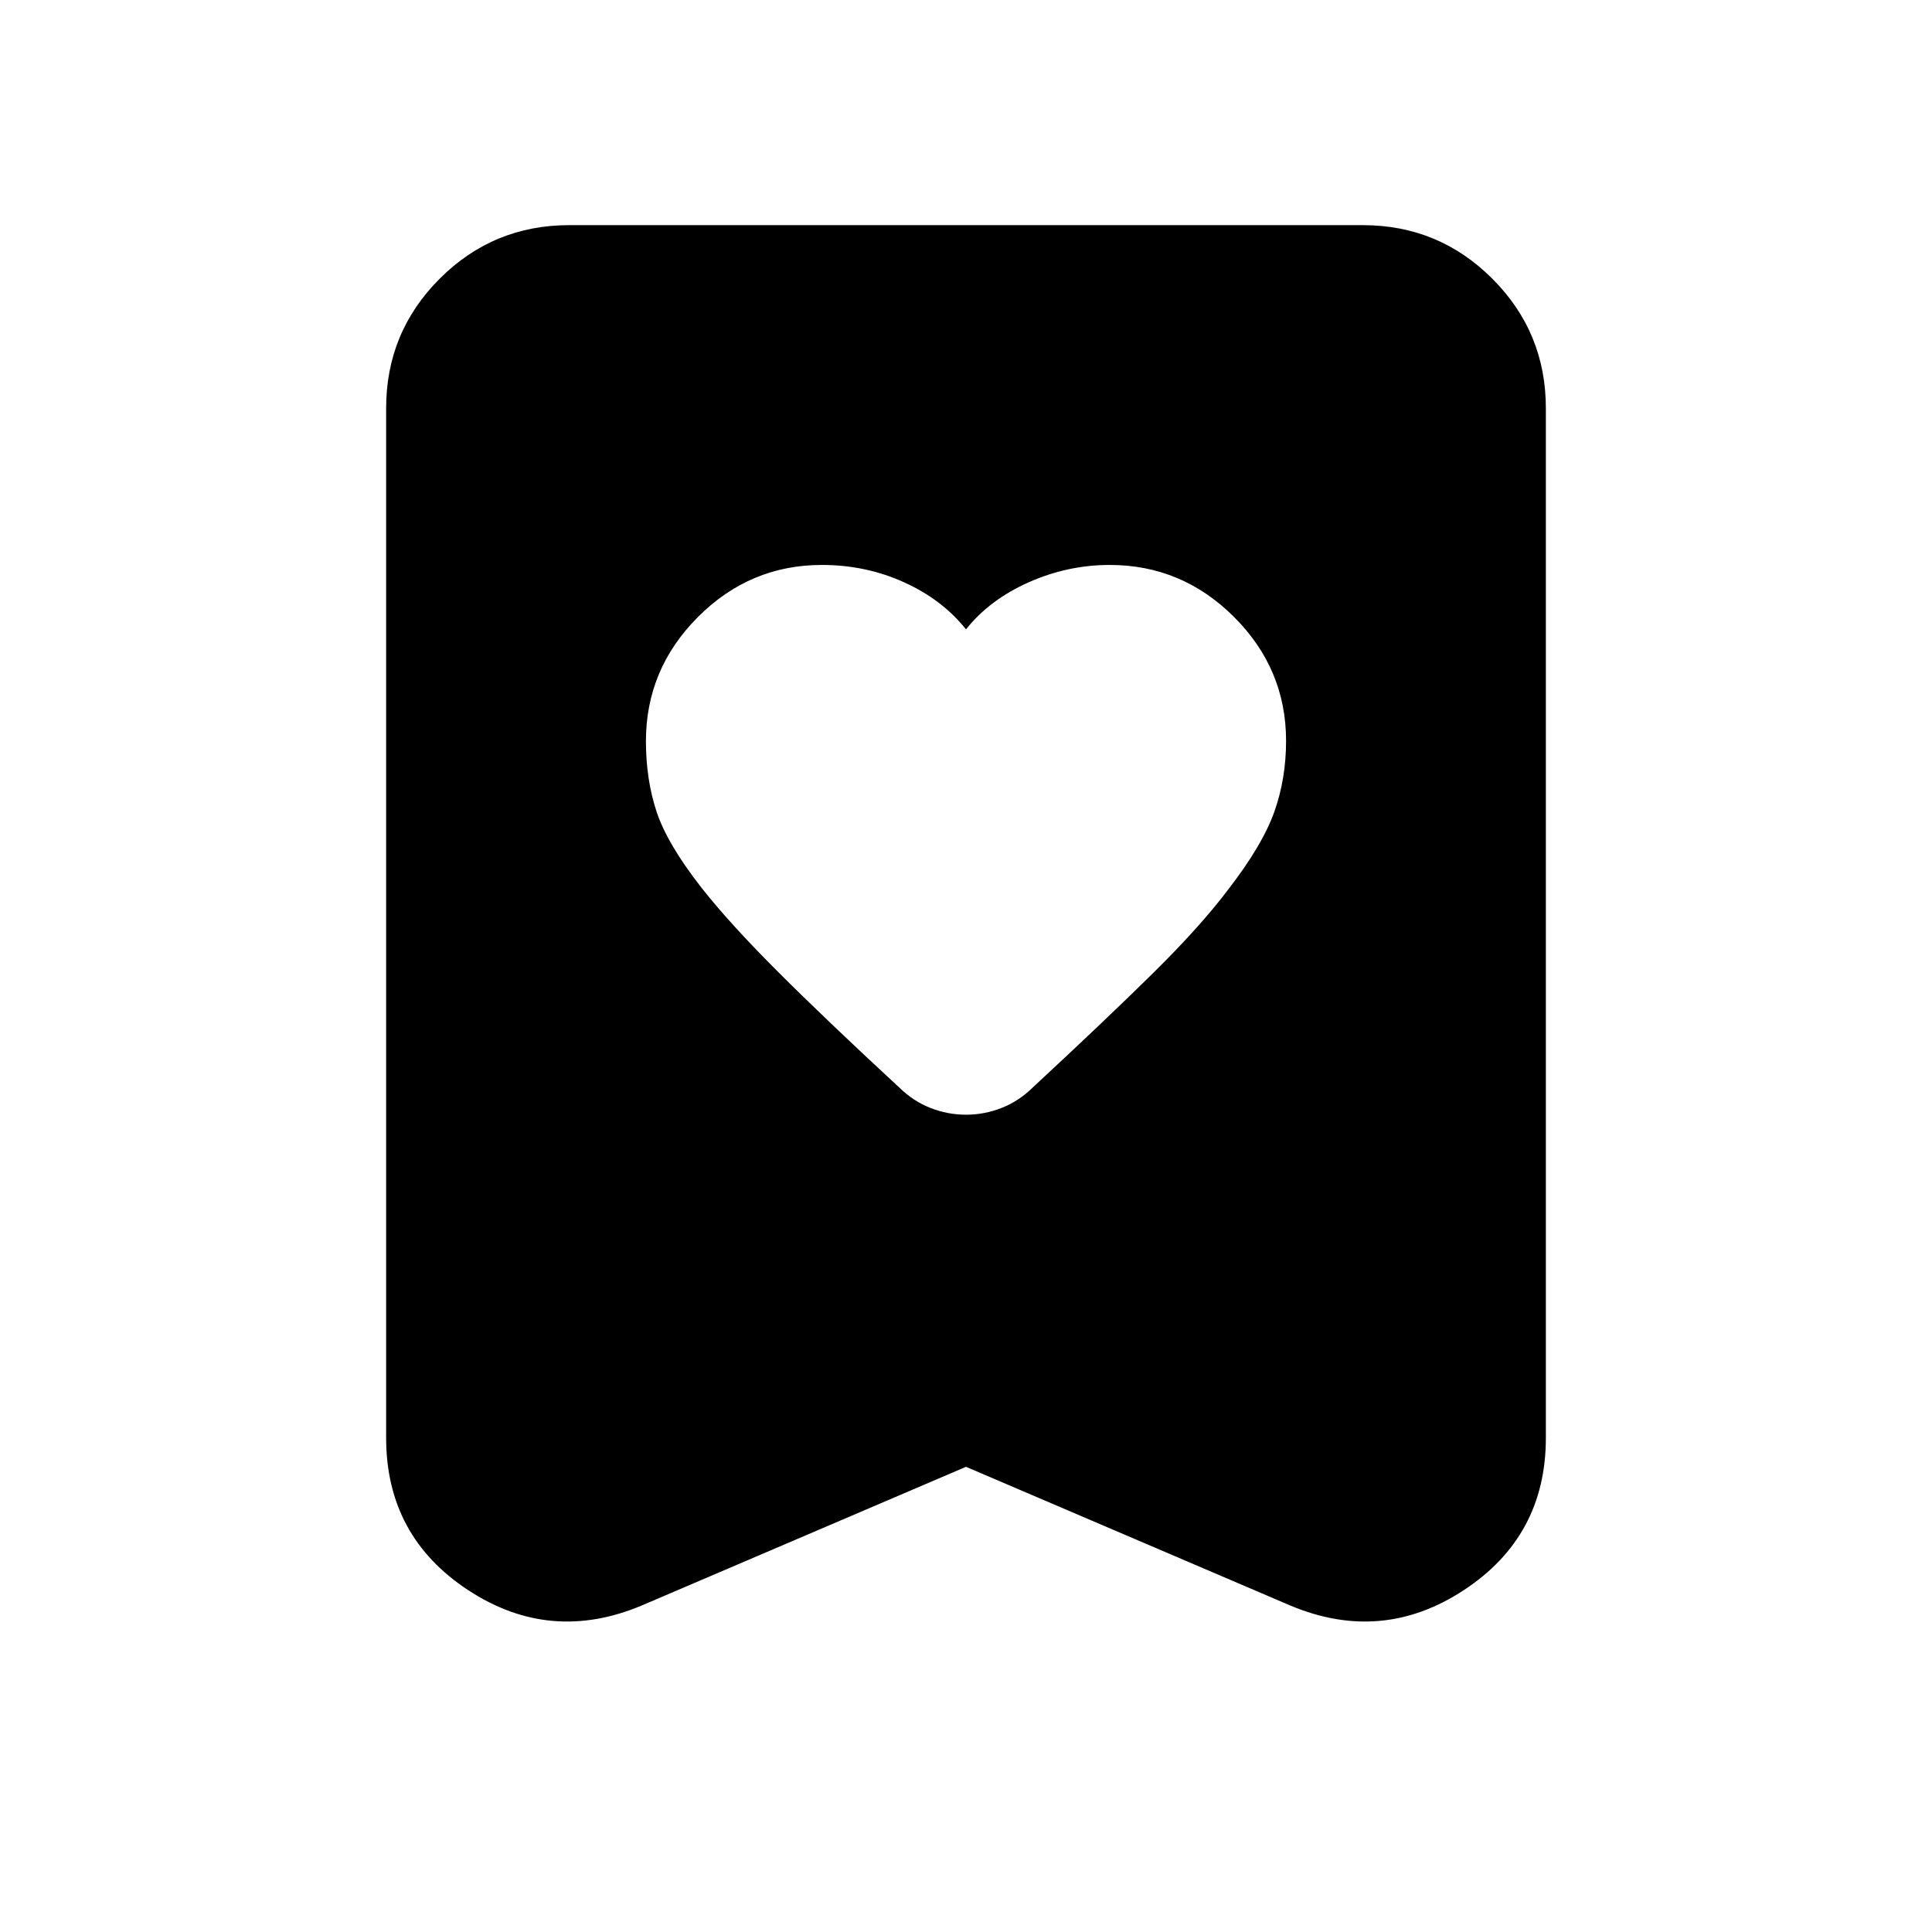 <svg xmlns="http://www.w3.org/2000/svg" height="24" viewBox="0 -960 960 960" width="24"><path d="M480-647.28q-11.76-14.76-30.76-23.38t-40.86-8.62q-35.76 0-61.59 25.88-25.83 25.88-25.83 61.72 0 18.92 5.26 34.92T348.48-519q13.76 17.52 37.55 41.34 23.79 23.82 60.9 58.12 6.85 6.71 15.4 10.07 8.55 3.36 17.67 3.36 9.12 0 17.67-3.36 8.55-3.36 15.4-10.07 36.03-33.41 59.74-56.79 23.71-23.39 37.47-41.67 17-22 22.88-38.5 5.88-16.5 5.88-35.37 0-35.76-25.88-61.59-25.89-25.82-61.73-25.82-20.91 0-40.29 8.62T480-647.28Zm0 416.13-161.07 68.89q-45.5 19.15-86.28-7.6-40.78-26.74-40.78-75.68v-511.59q0-37.78 26.61-64.39t64.39-26.61h394.26q37.78 0 64.39 26.61t26.61 64.39v511.59q0 48.94-40.78 75.68-40.78 26.75-86.28 7.6L480-231.15Z"/></svg>
